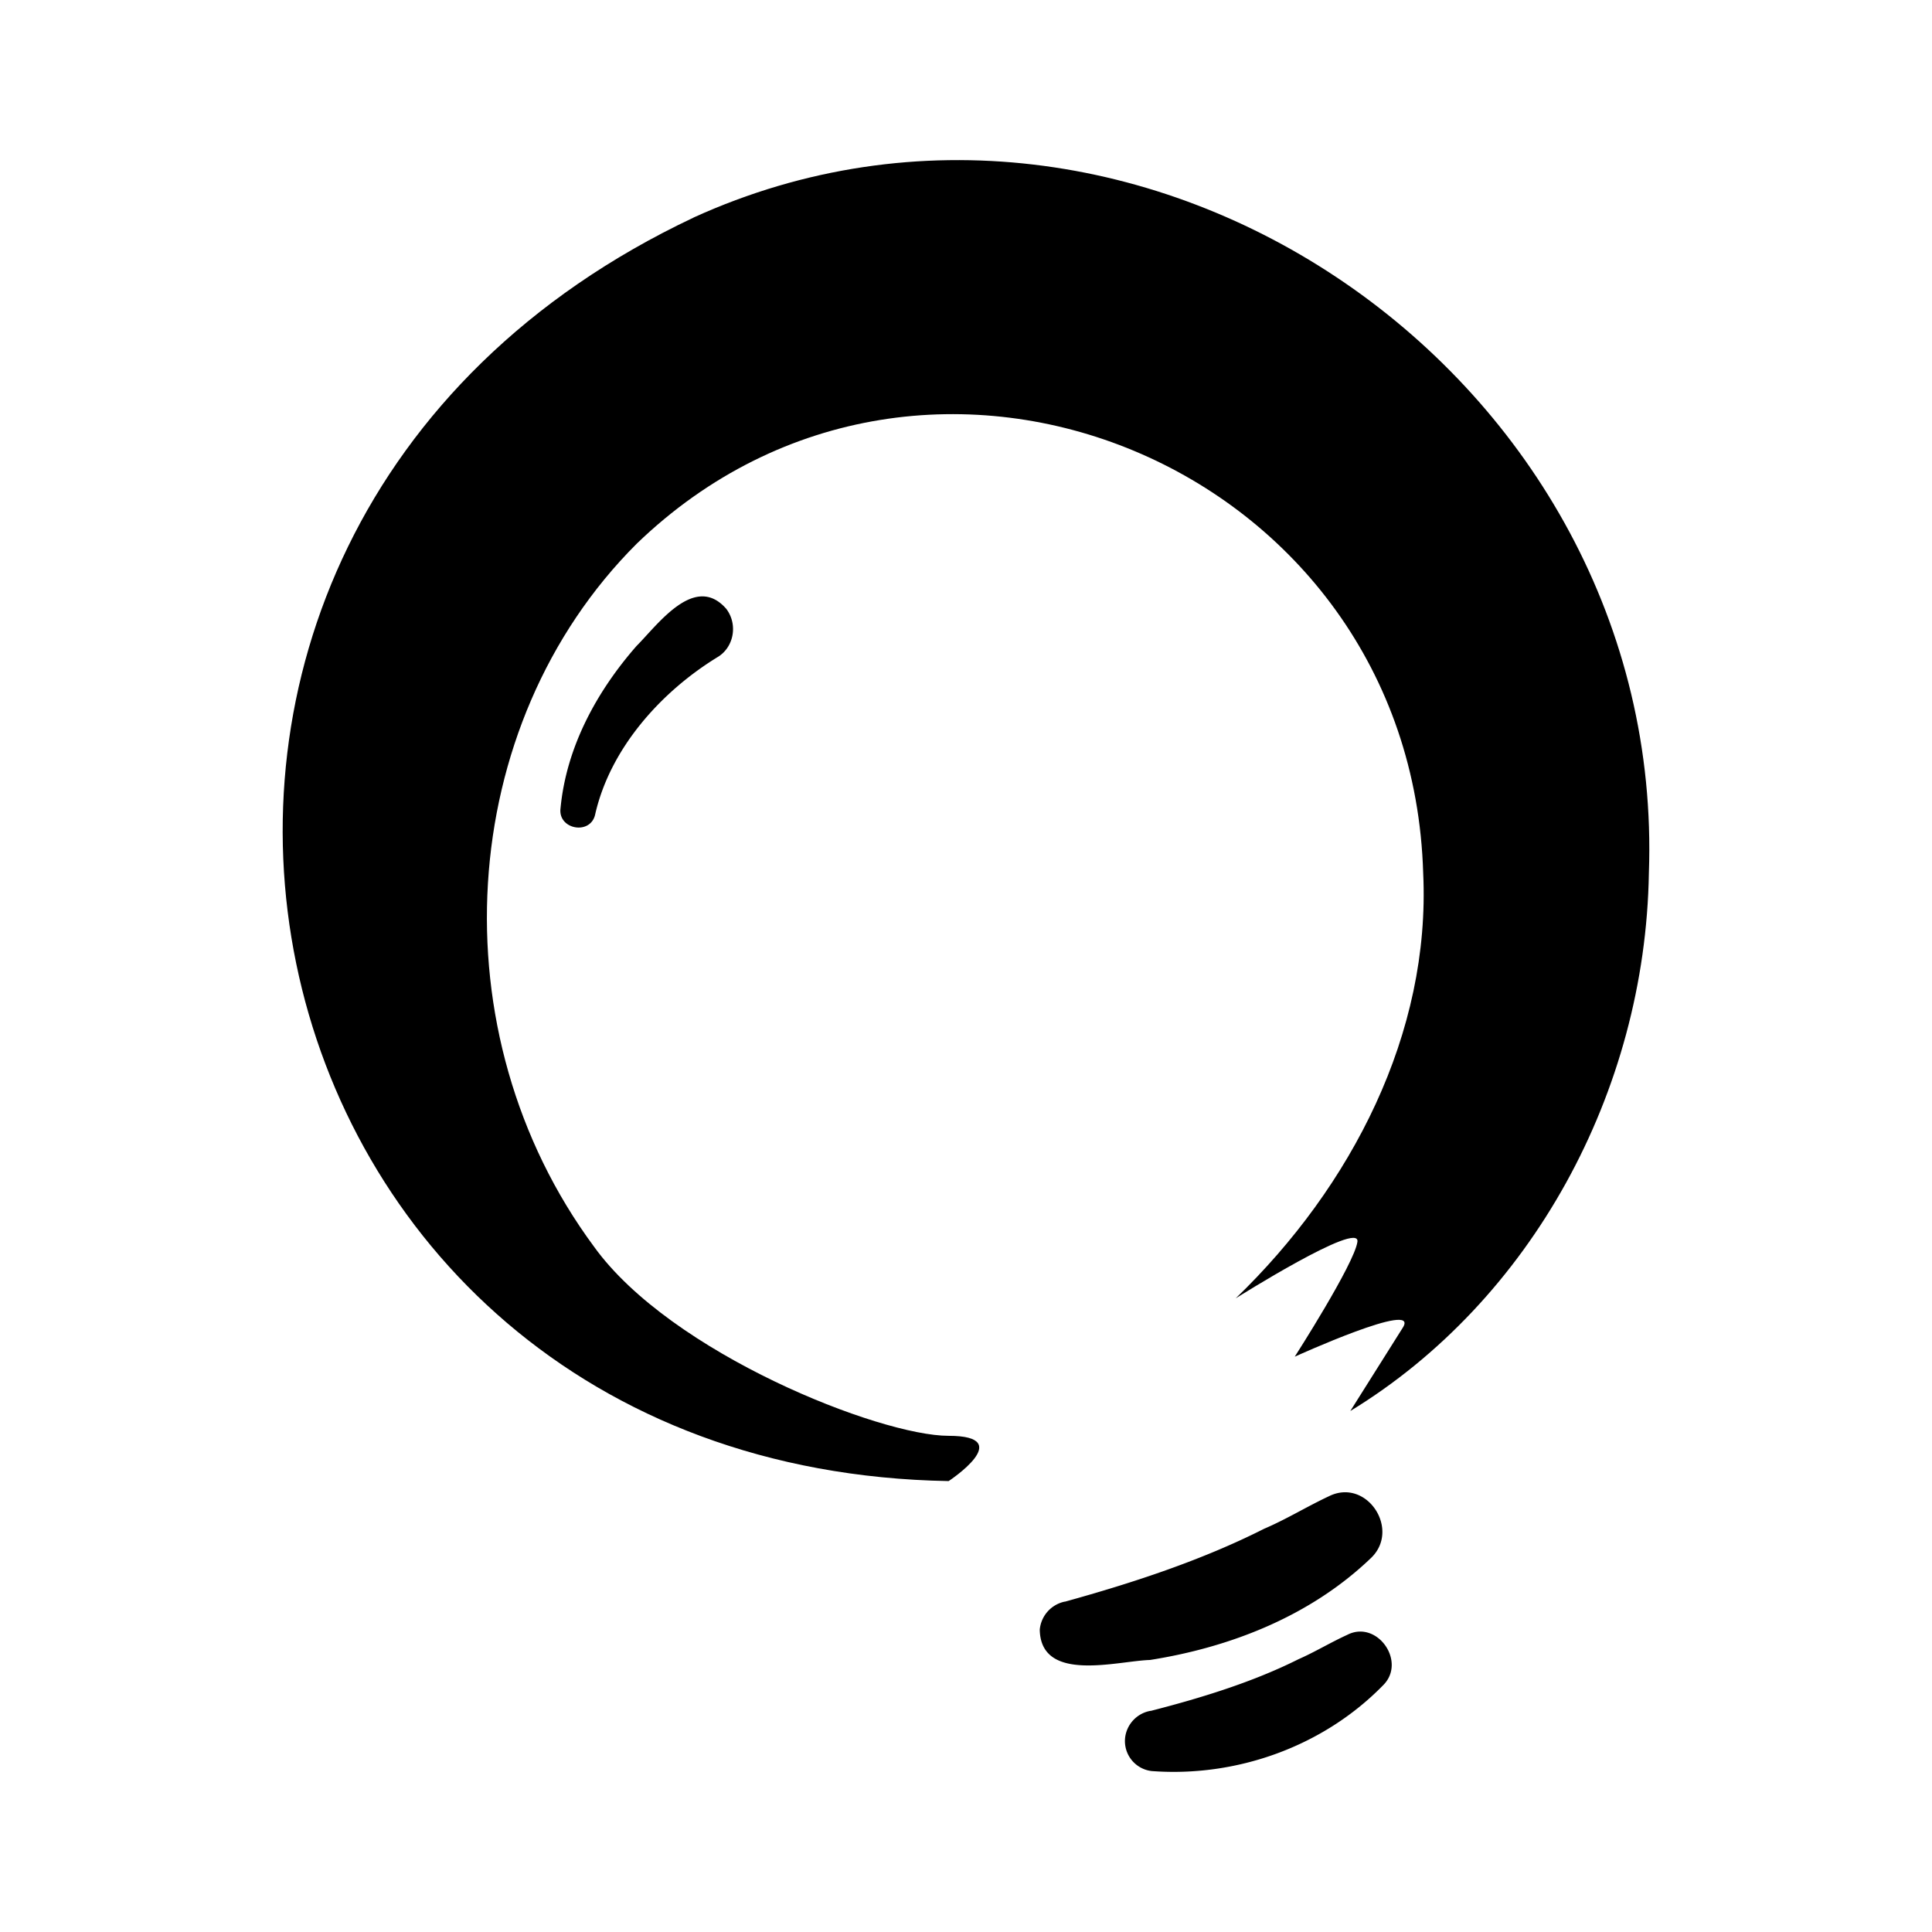 <svg xmlns="http://www.w3.org/2000/svg" viewBox="0 0 500 500" style="enable-background:new 0 0 500 500" xml:space="preserve"><path d="M275.65 414.5c17.36-4.81 35.3-10.66 51.51-18.86 5.75-2.45 11.03-5.73 16.8-8.43 9.76-4.81 18.62 8.67 10.8 16.05-15.64 14.99-36.34 23.06-57.15 26.34-8.4.24-28.28 6.08-28.52-7.85a8.172 8.172 0 0 1 6.45-7.25h.11zm22.19 28.27c12.77-3.28 26.23-7.37 38.17-13.35 4.26-1.87 8.29-4.33 12.65-6.32 7.71-3.97 15.41 6.91 9.32 13.01-15.52 15.91-37.95 23.88-59.91 22.24a7.817 7.817 0 0 1-6.9-8.55c.38-3.53 3.05-6.4 6.55-7.03h.12zM185.43 170.23c-14.38 8.88-27.49 23.4-31.39 40.49-1.15 5.51-9.66 3.99-8.98-1.51 1.5-15.93 9.43-30.33 19.67-42.03 5.51-5.51 15.07-18.97 23.23-9.61 3.11 4.1 1.95 10.19-2.53 12.65v.01z"/><path d="M179.52 56.3c-173.62 81.95-122.7 323.73 65.99 327 0 0 17.81-11.71 0-11.71s-71.87-21.31-91.76-48.93c-40.93-55.27-36-135 11.03-181.95 74.98-72.35 200.43-20.13 203.54 85.24 1.95 41.44-18.52 81.14-48.52 110.06 0 0 32.31-20.37 31.5-14.63-.81 5.73-16.22 29.73-16.22 29.73s32.66-14.86 27.95-7.49l-13.57 21.55c46.8-28.56 76.35-82.54 77.27-139.21C431.32 97.39 294.84 3.83 179.51 56.29l.01.01z"/></svg>